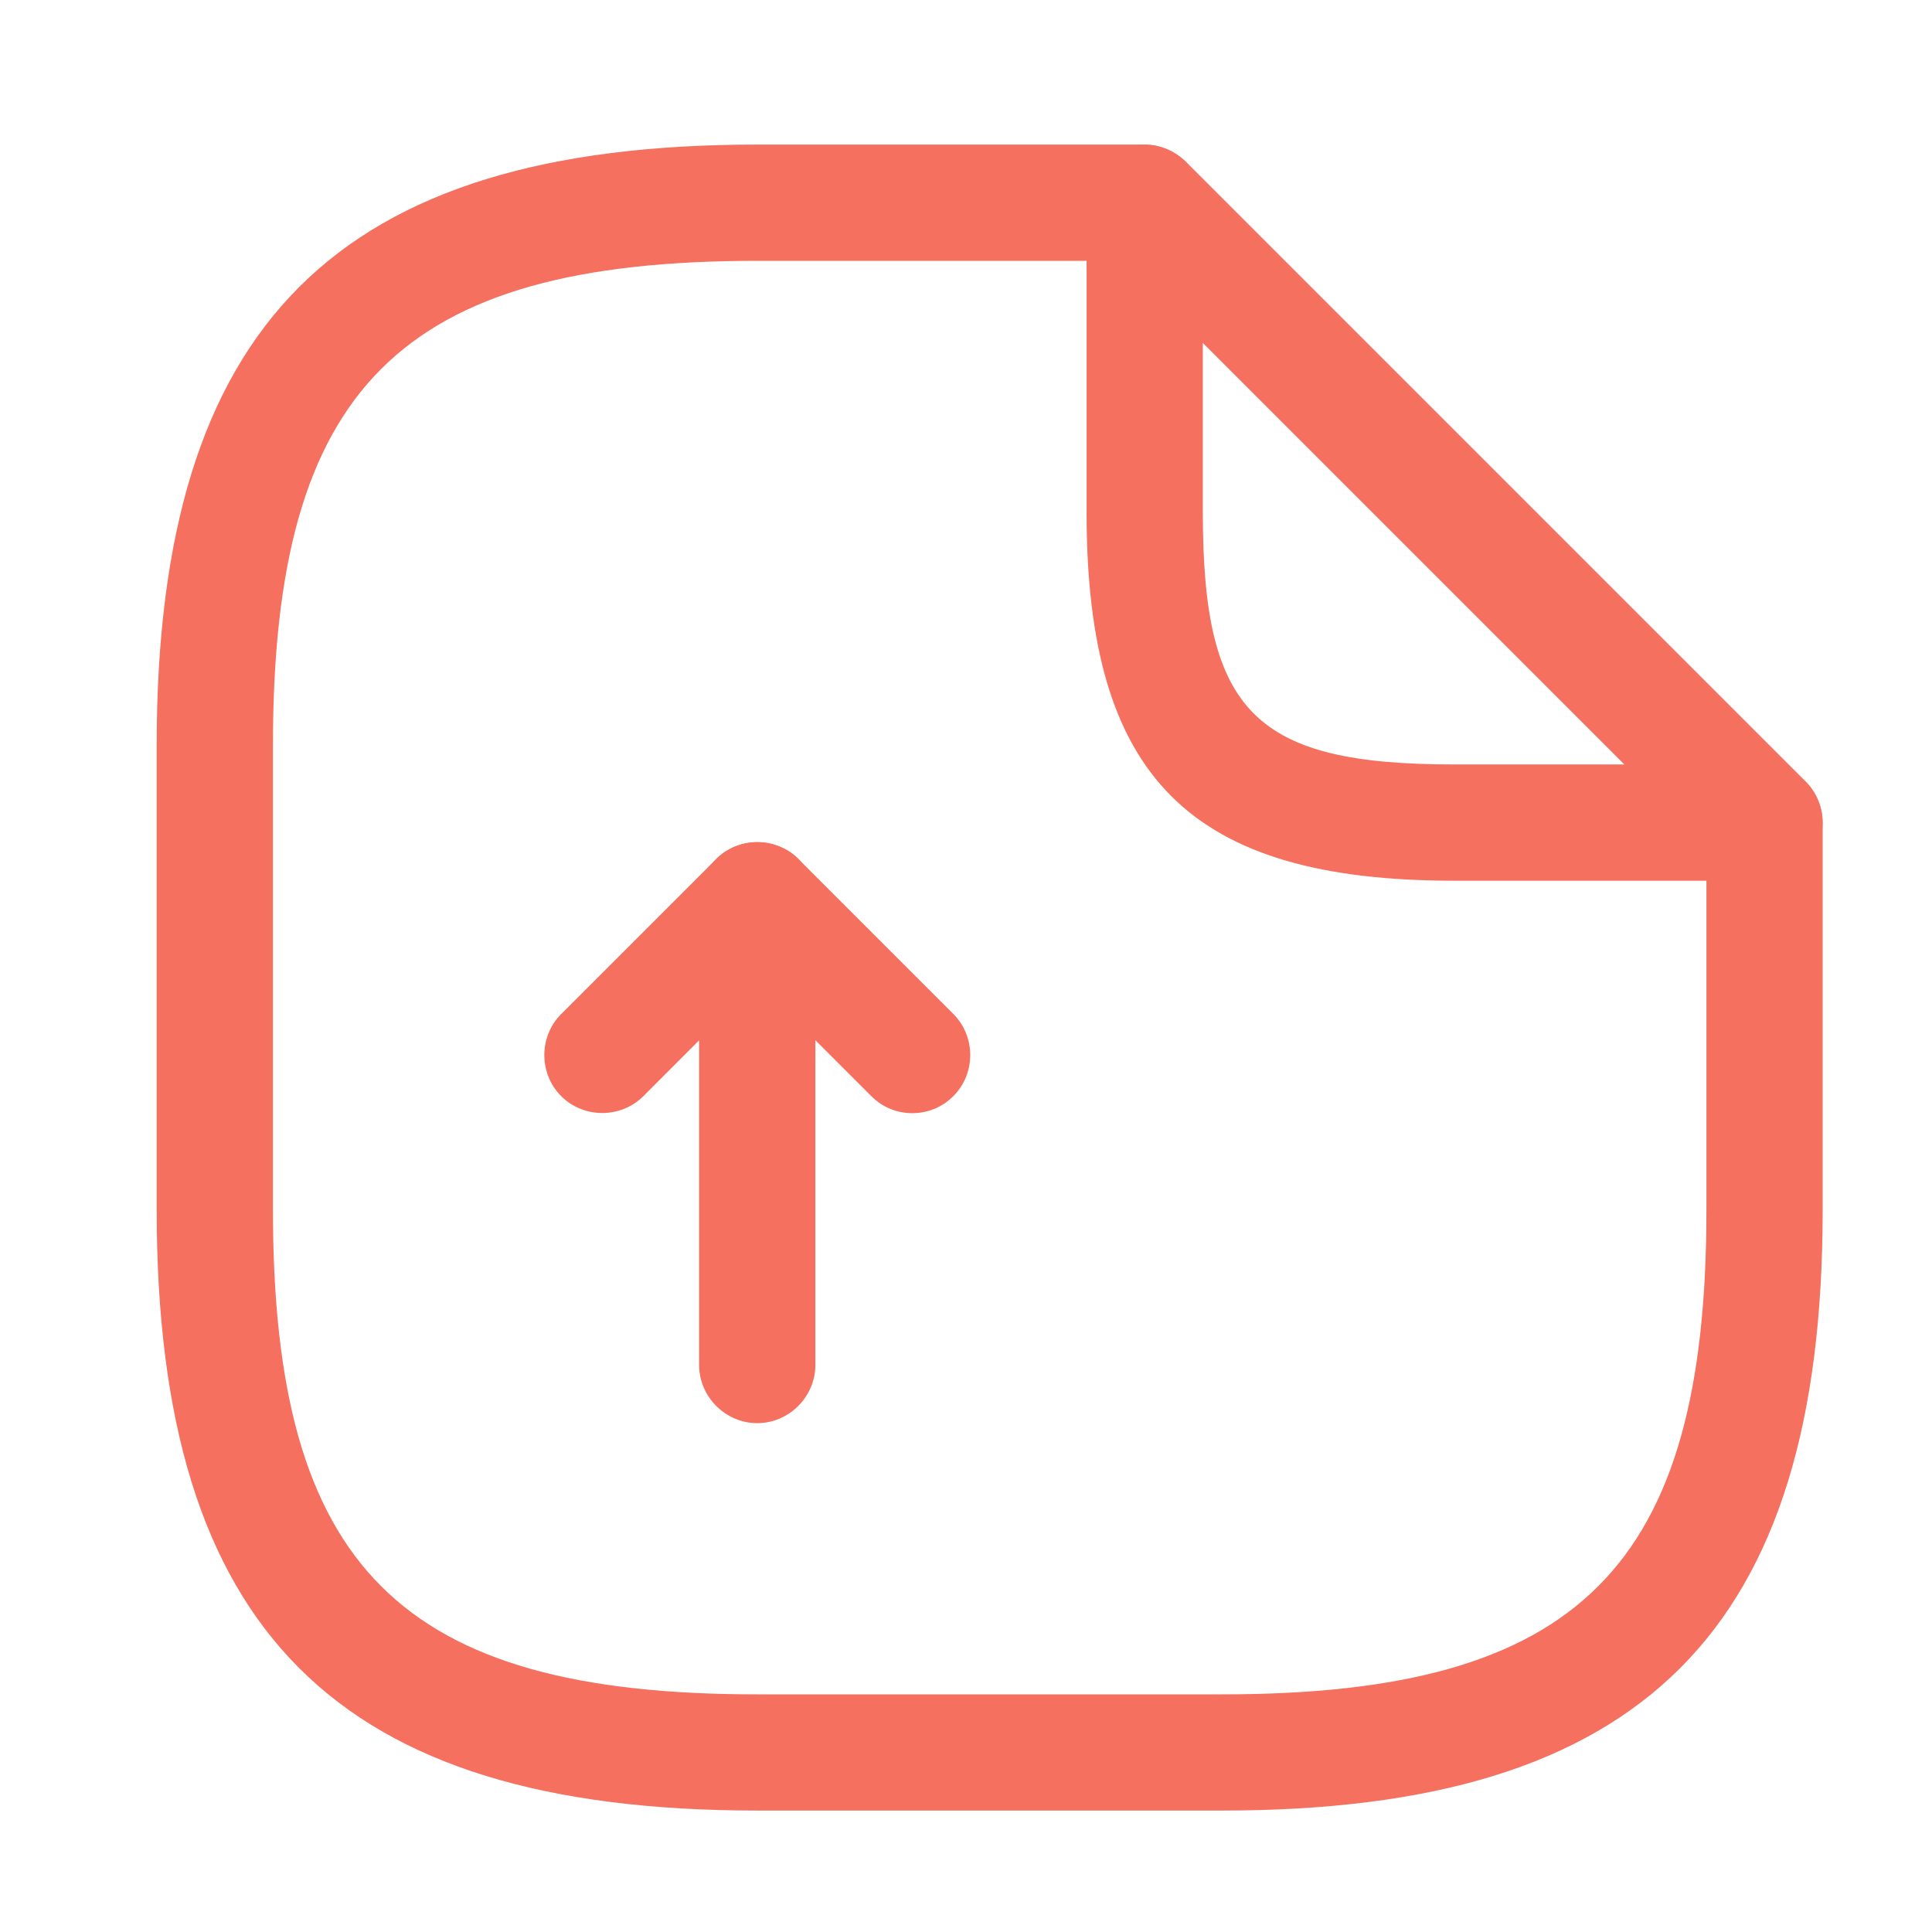<svg width="29" height="29" viewBox="0 0 29 29" fill="none" xmlns="http://www.w3.org/2000/svg">
<g id="vuesax/outline/document-upload">
<g id="document-upload">
<path id="Vector" d="M11.367 21.362C10.89 21.362 10.494 20.966 10.494 20.49V15.616L9.657 16.454C9.319 16.791 8.761 16.791 8.424 16.454C8.086 16.116 8.086 15.558 8.424 15.221L10.75 12.895C10.994 12.65 11.378 12.569 11.704 12.709C12.029 12.836 12.239 13.162 12.239 13.511V20.49C12.239 20.966 11.843 21.362 11.367 21.362Z" fill="#F5705E"/>
<path id="Vector_2" d="M13.694 16.709C13.473 16.709 13.252 16.628 13.078 16.453L10.751 14.127C10.414 13.79 10.414 13.231 10.751 12.894C11.089 12.557 11.647 12.557 11.984 12.894L14.31 15.22C14.648 15.558 14.648 16.116 14.31 16.453C14.136 16.628 13.915 16.709 13.694 16.709Z" fill="#F5705E"/>
<path id="Vector_3" d="M18.345 27.177H11.366C5.05 27.177 2.352 24.479 2.352 18.163V11.184C2.352 4.869 5.05 2.17 11.366 2.17H17.182C17.658 2.17 18.054 2.566 18.054 3.043C18.054 3.52 17.658 3.915 17.182 3.915H11.366C6.004 3.915 4.097 5.823 4.097 11.184V18.163C4.097 23.525 6.004 25.433 11.366 25.433H18.345C23.707 25.433 25.614 23.525 25.614 18.163V12.348C25.614 11.871 26.01 11.475 26.486 11.475C26.963 11.475 27.359 11.871 27.359 12.348V18.163C27.359 24.479 24.66 27.177 18.345 27.177Z" fill="#F5705E"/>
<path id="Vector_4" d="M26.487 13.22H21.835C17.857 13.22 16.31 11.673 16.31 7.695V3.043C16.31 2.694 16.519 2.368 16.845 2.24C17.171 2.101 17.543 2.182 17.799 2.426L27.104 11.731C27.348 11.975 27.429 12.359 27.29 12.685C27.15 13.011 26.836 13.22 26.487 13.22ZM18.055 5.148V7.695C18.055 10.696 18.834 11.475 21.835 11.475H24.382L18.055 5.148Z" fill="#F5705E"/>
</g>
</g>
</svg>
